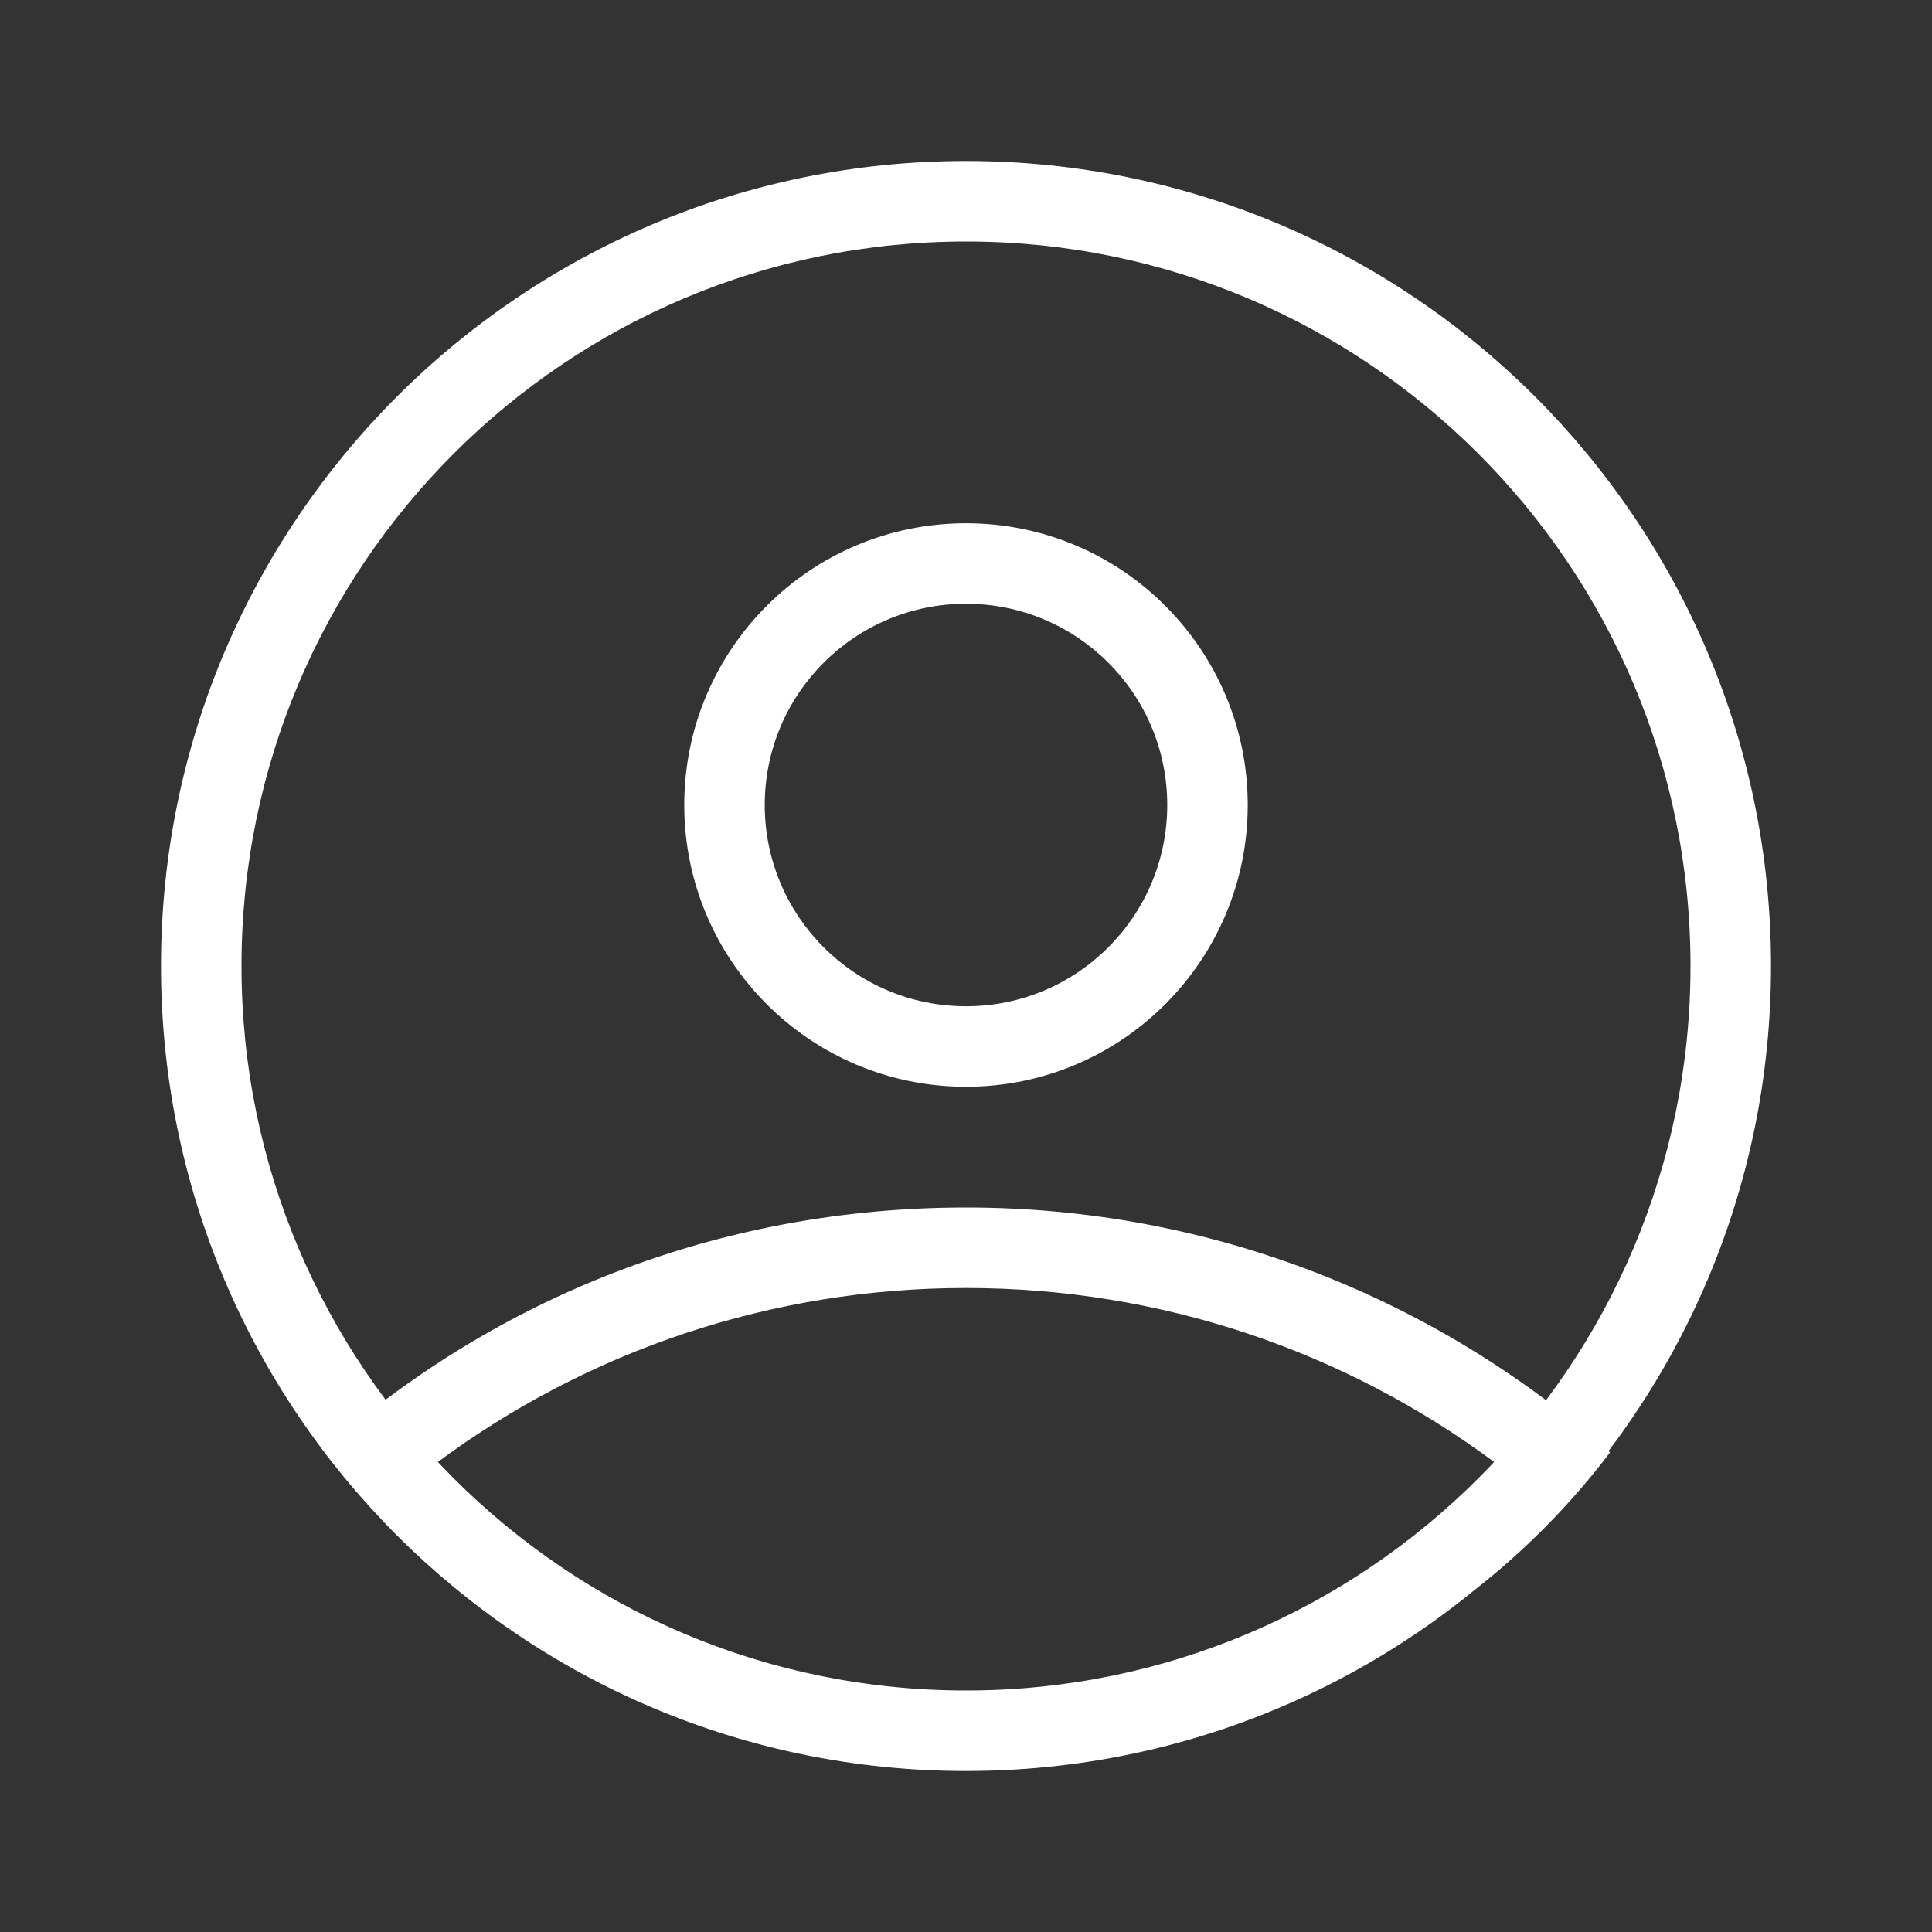 <?xml version="1.0" encoding="UTF-8"?>
<svg width="24px" height="24px" viewBox="0 0 24 24" version="1.1" xmlns="http://www.w3.org/2000/svg" xmlns:xlink="http://www.w3.org/1999/xlink">
    <rect x="0" y="0" width="24" height="24" fill="#333333" stroke="none"/>
    <title>ic-user-not-logged-in</title>
    <g id="mWeb-Home-Page" stroke="none" stroke-width="1" fill="none" fill-rule="evenodd">
        <g id="ic-user-not-logged-in" fill="#FFFFFF" fill-rule="nonzero">
            <path d="M12,21 C16.971,21 21,16.971 21,12 C21,7.029 16.971,3 12,3 C7.029,3 3,7.029 3,12 C3,16.971 7.029,21 12,21 Z M12,22 C6.477,22 2,17.523 2,12 C2,6.477 6.477,2 12,2 C17.523,2 22,6.477 22,12 C22,17.523 17.523,22 12,22 Z M12,13.5 C10.067,13.5 8.5,11.933 8.5,10 C8.5,8.067 10.067,6.5 12,6.5 C13.933,6.5 15.5,8.067 15.5,10 C15.5,11.933 13.933,13.5 12,13.5 Z M12,12.5 C13.381,12.5 14.5,11.381 14.5,10 C14.5,8.619 13.381,7.5 12,7.5 C10.619,7.5 9.5,8.619 9.5,10 C9.5,11.381 10.619,12.5 12,12.5 Z M12,21.022 C14.535,21.022 16.895,19.971 18.581,18.176 C16.699,16.775 14.411,16 12,16 C9.589,16 7.301,16.775 5.419,18.176 C7.105,19.971 9.465,21.022 12,21.022 Z M12,15 C15.071,15 17.873,16.15 20,18.043 C18.168,20.46 15.267,21.845 12,21.845 C8.733,21.845 5.854,20.434 4.023,18.016 C6.149,16.124 8.929,15 12,15 Z" id="Oval-13"></path>
        </g>
    </g>
</svg>